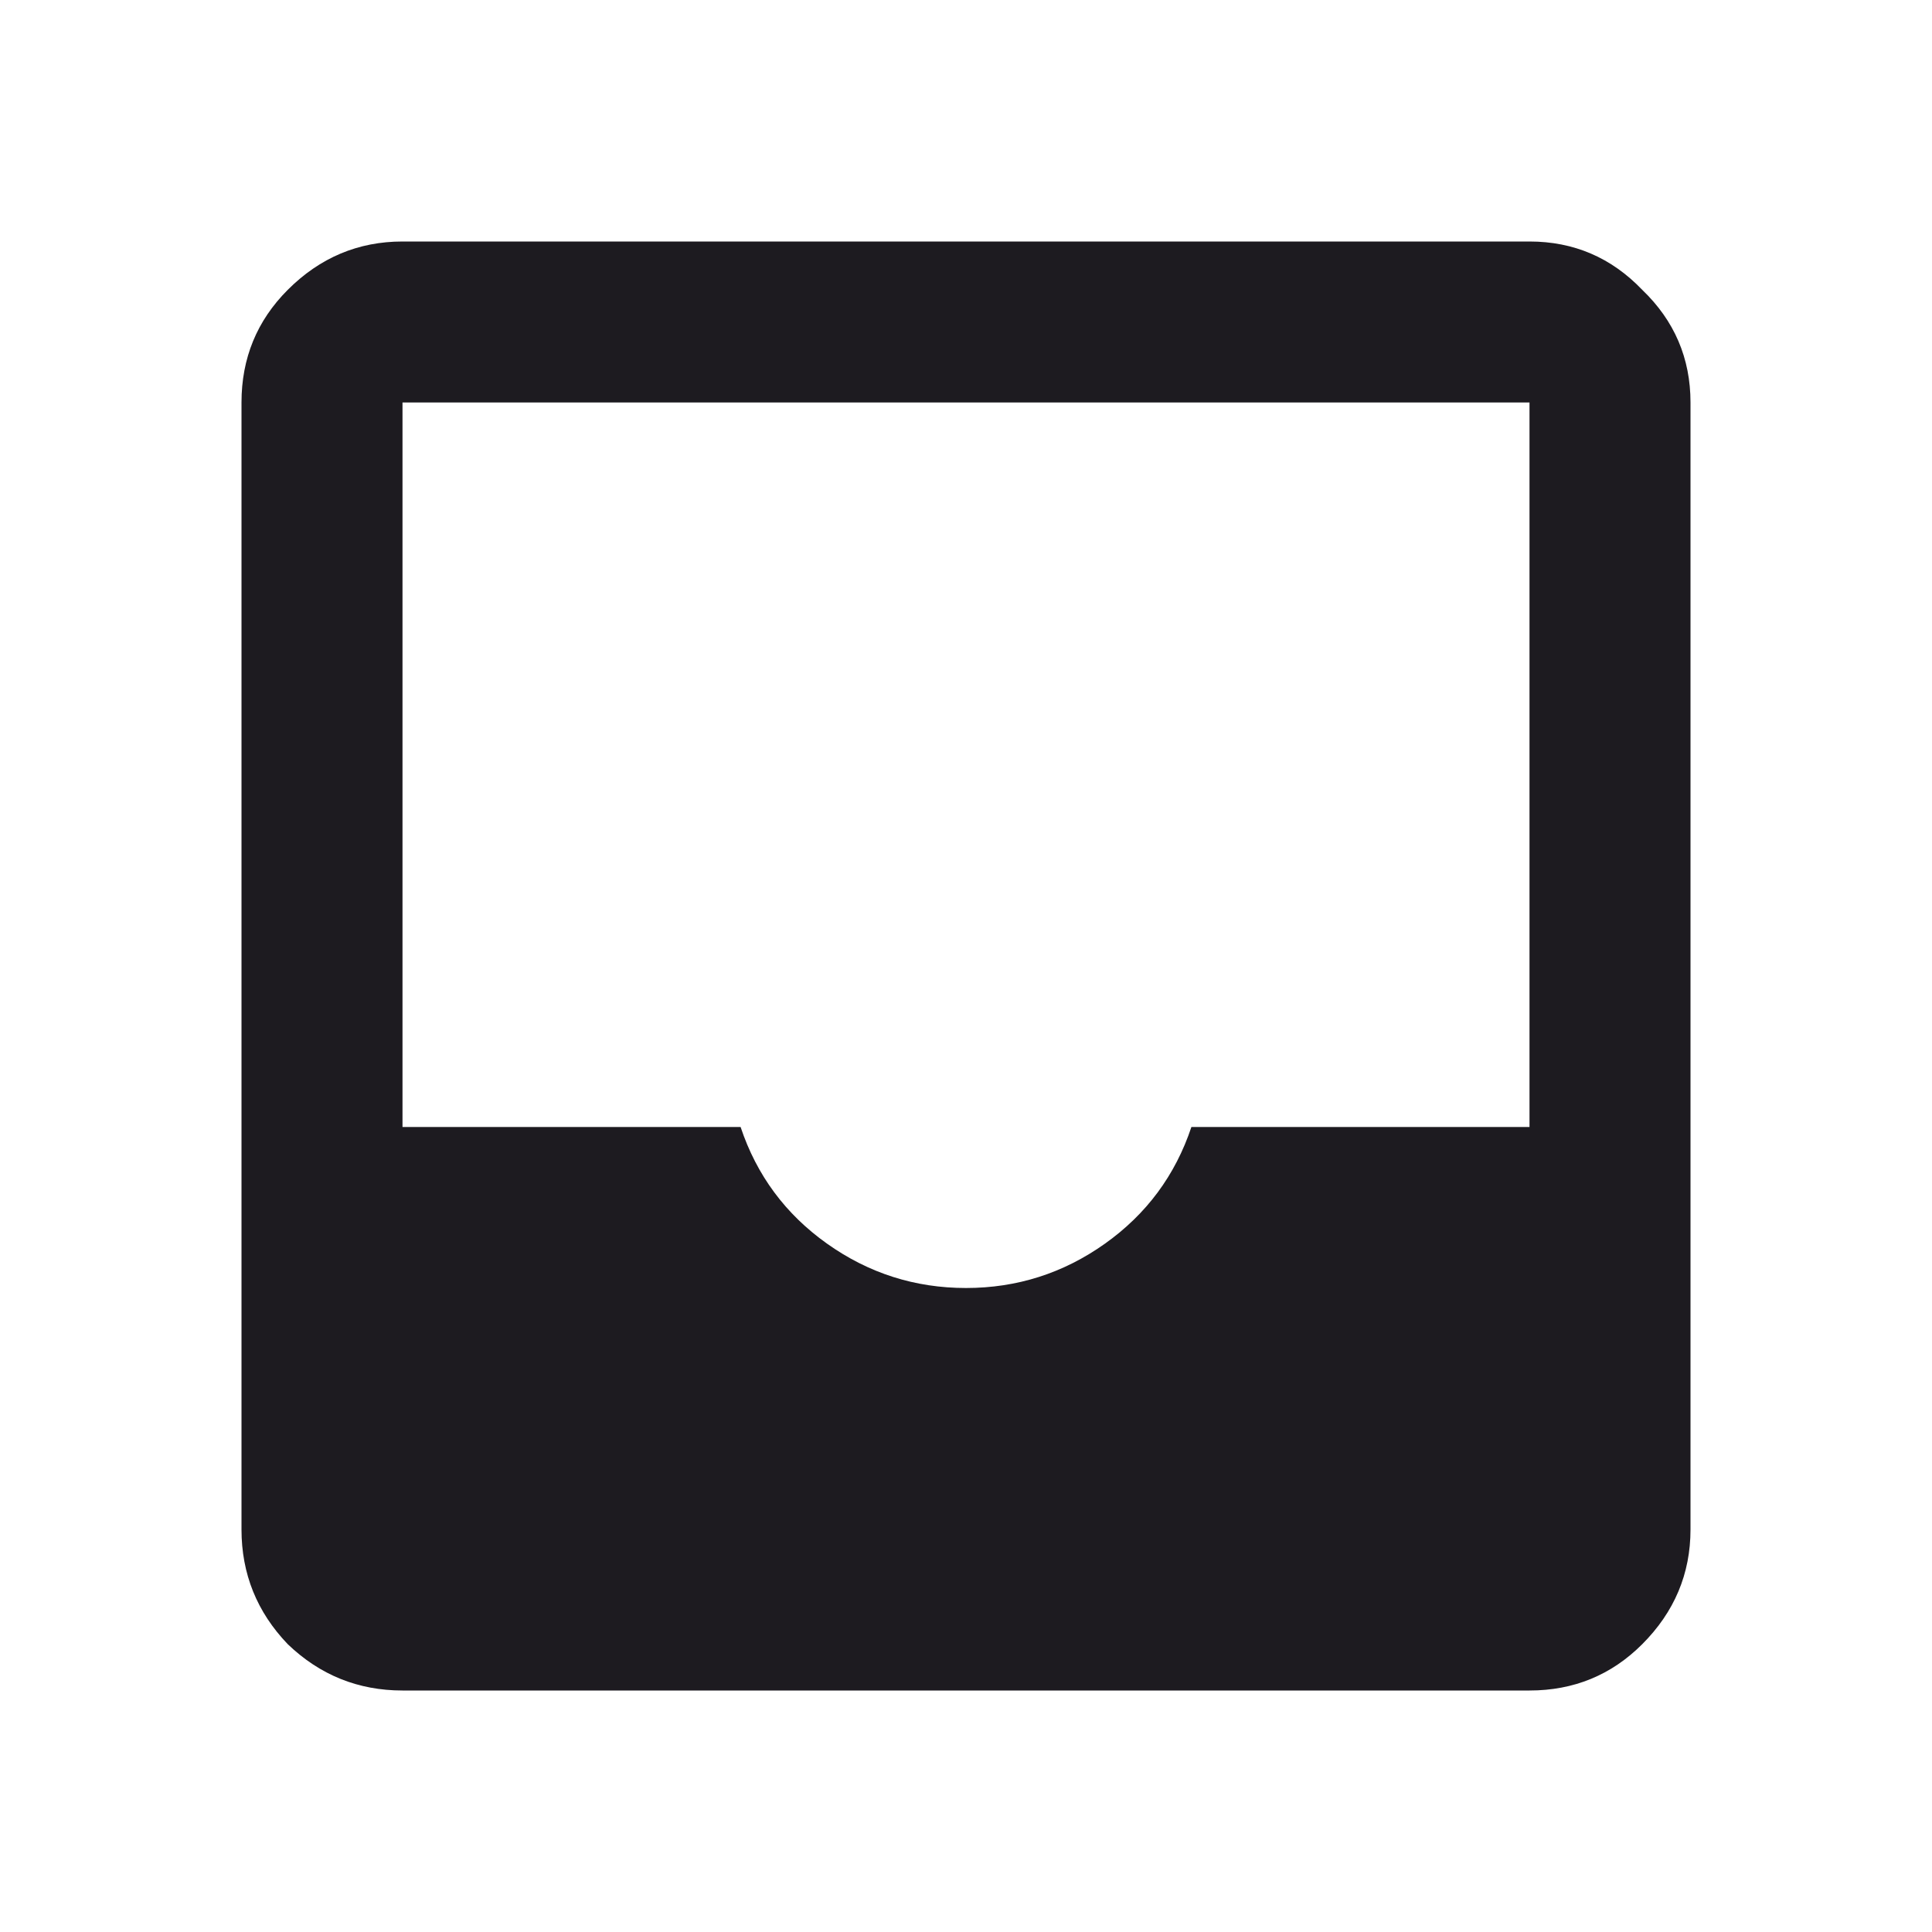 <svg width="45" height="45" viewBox="0 0 45 45" fill="none" xmlns="http://www.w3.org/2000/svg">
<path d="M9.375 39.375C8.344 39.375 7.453 39.016 6.703 38.297C5.984 37.547 5.625 36.656 5.625 35.625V9.375C5.625 8.344 5.984 7.469 6.703 6.75C7.453 6 8.344 5.625 9.375 5.625H35.625C36.656 5.625 37.531 6 38.25 6.75C39 7.469 39.375 8.344 39.375 9.375V35.625C39.375 36.656 39 37.547 38.25 38.297C37.531 39.016 36.656 39.375 35.625 39.375H9.375ZM22.5 30C23.688 30 24.766 29.656 25.734 28.969C26.703 28.281 27.375 27.375 27.75 26.25H35.625V9.375H9.375V26.25H17.25C17.625 27.375 18.297 28.281 19.266 28.969C20.234 29.656 21.312 30 22.5 30Z" fill="#1D1B20"/>
</svg>

